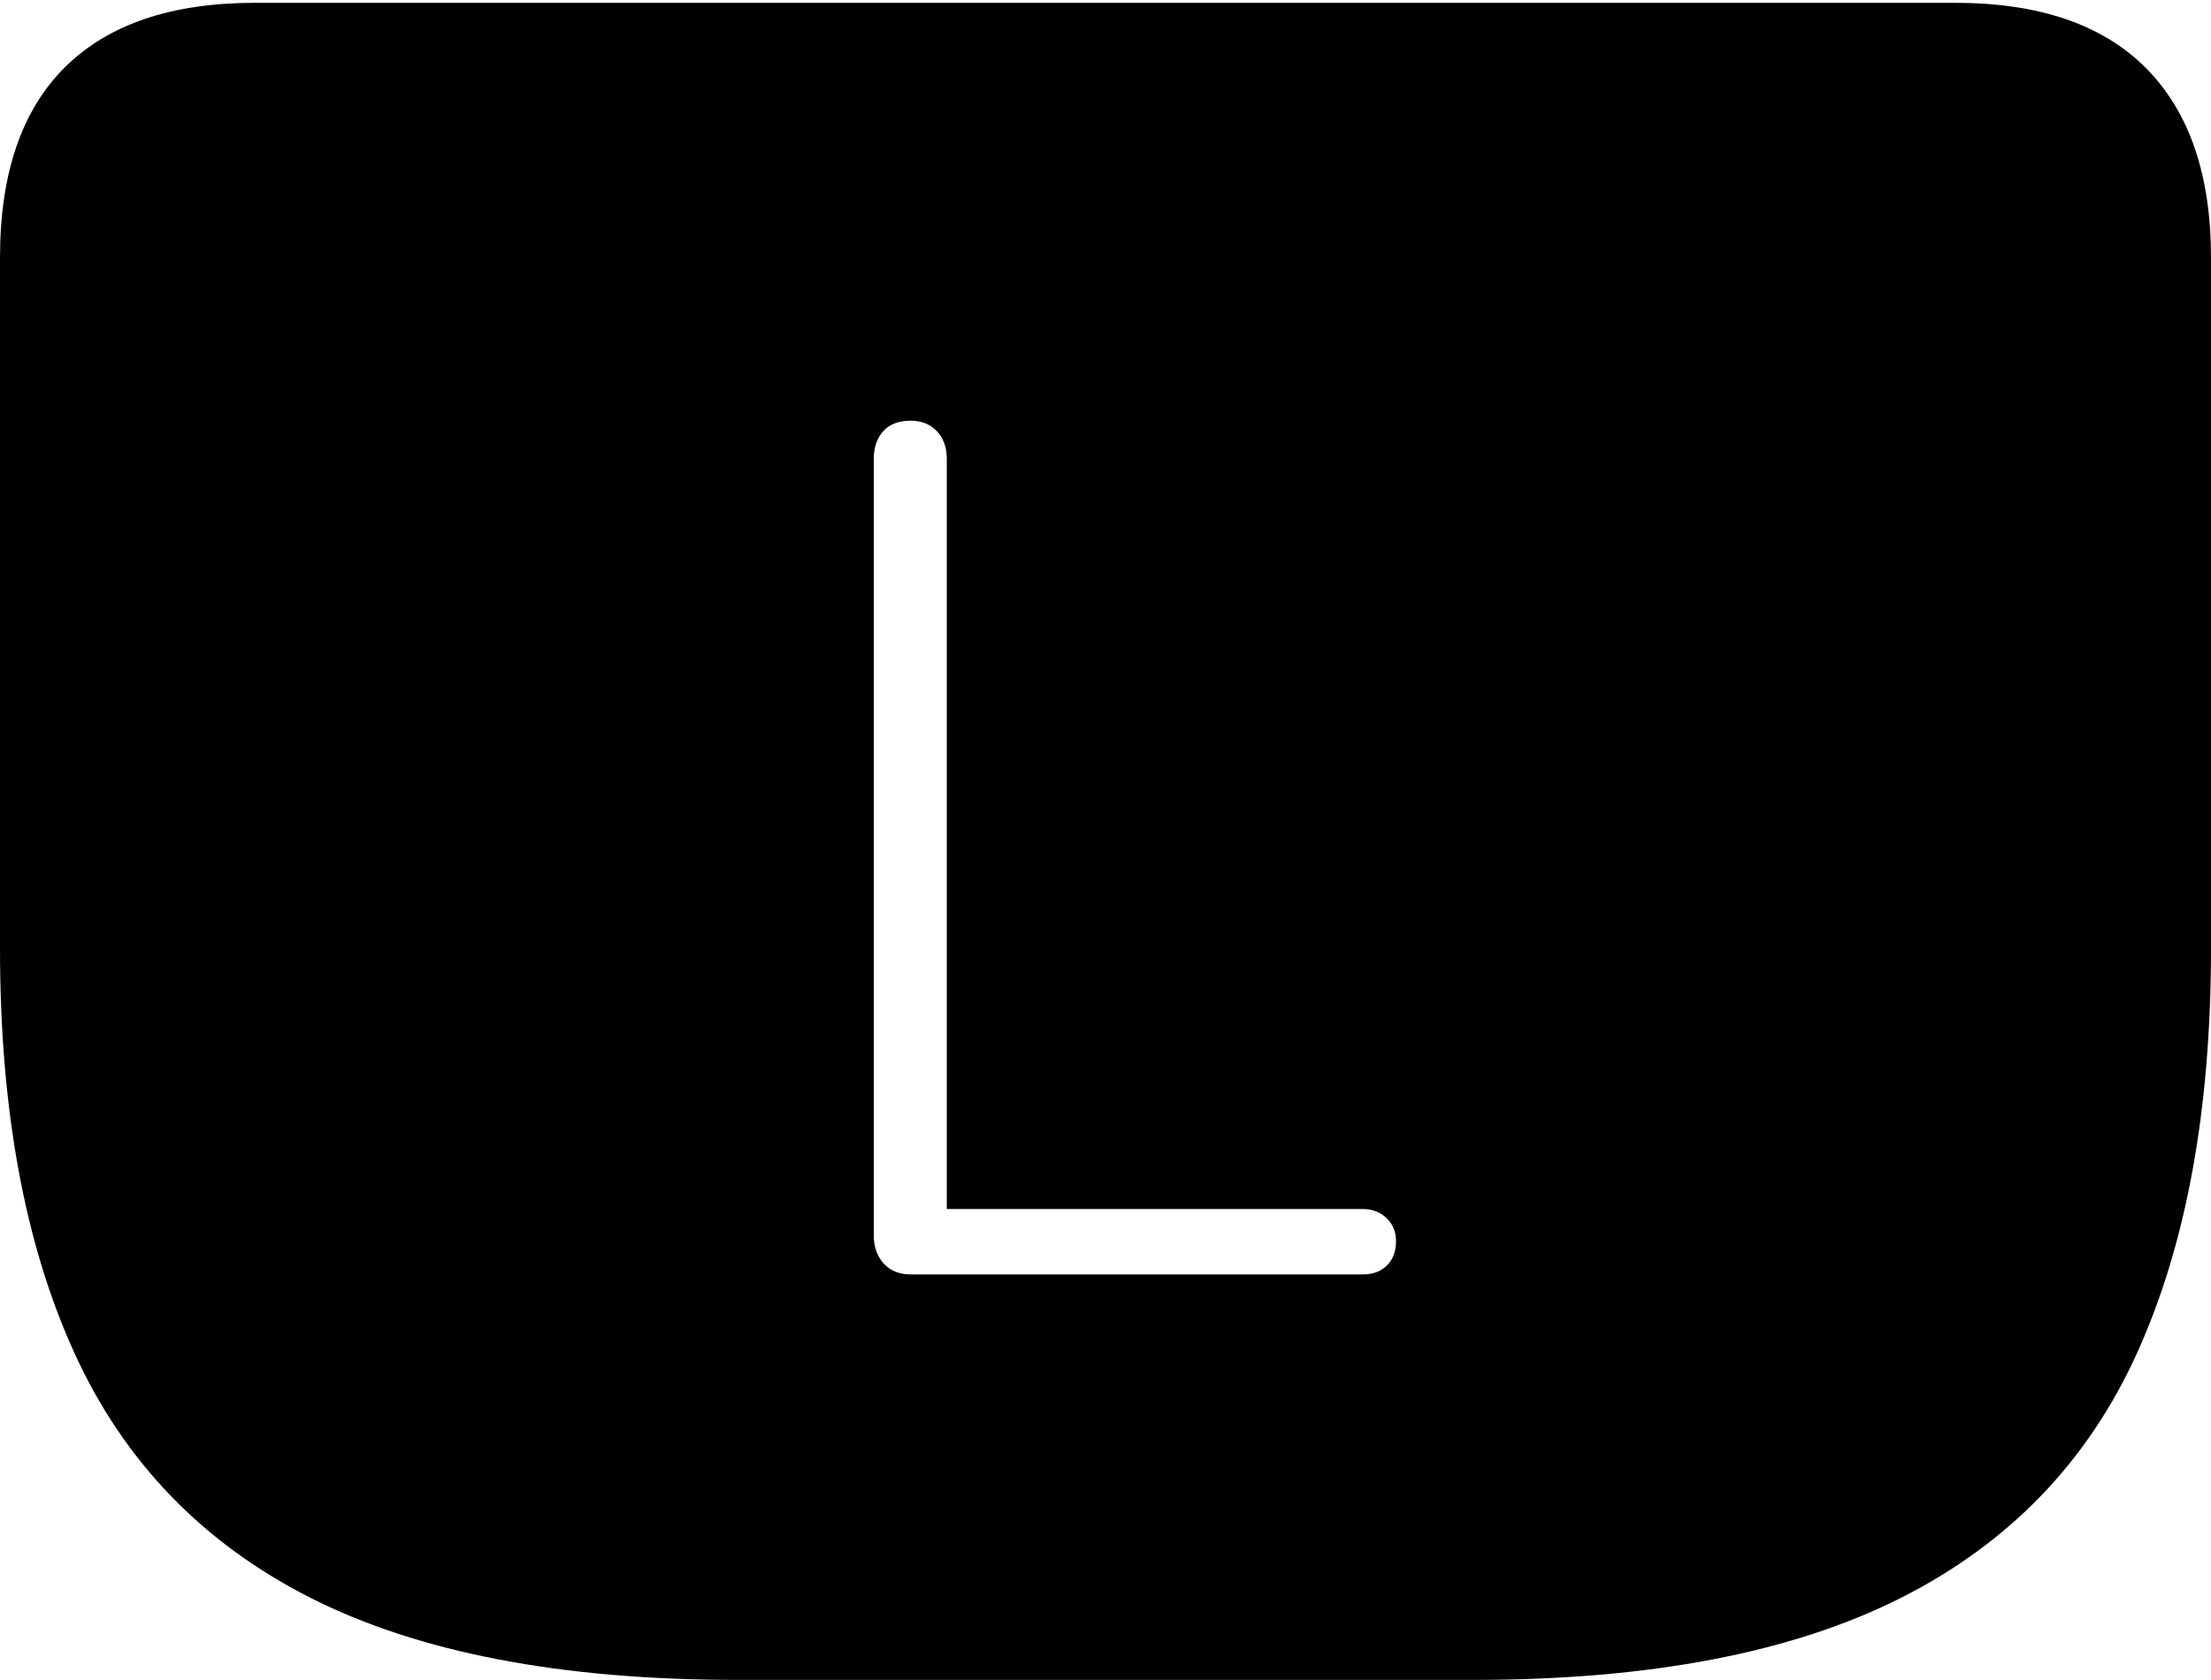 <?xml version="1.0" encoding="UTF-8"?>
<!--Generator: Apple Native CoreSVG 175-->
<!DOCTYPE svg
PUBLIC "-//W3C//DTD SVG 1.1//EN"
       "http://www.w3.org/Graphics/SVG/1.1/DTD/svg11.dtd">
<svg version="1.1" xmlns="http://www.w3.org/2000/svg" xmlns:xlink="http://www.w3.org/1999/xlink" width="22.783" height="17.314">
 <g>
  <rect height="17.314" opacity="0" width="22.783" x="0" y="0"/>
  <path d="M7.598 17.314L15.185 17.314Q17.91 17.314 19.585 16.47Q21.26 15.625 22.021 13.945Q22.783 12.266 22.783 9.775L22.783 2.656Q22.783 1.377 22.114 0.703Q21.445 0.029 20.146 0.029L2.627 0.029Q1.338 0.029 0.669 0.693Q0 1.357 0 2.656L0 9.775Q0 12.266 0.767 13.945Q1.533 15.625 3.203 16.47Q4.873 17.314 7.598 17.314ZM9.385 13.135Q9.209 13.135 9.106 13.023Q9.004 12.91 9.004 12.734L9.004 4.727Q9.004 4.551 9.102 4.443Q9.199 4.336 9.385 4.336Q9.551 4.336 9.653 4.443Q9.756 4.551 9.756 4.727L9.756 12.461L14.043 12.461Q14.19 12.461 14.287 12.554Q14.385 12.646 14.385 12.793Q14.385 12.949 14.292 13.042Q14.199 13.135 14.043 13.135Z" fill="#000000"/>
 </g>
</svg>
